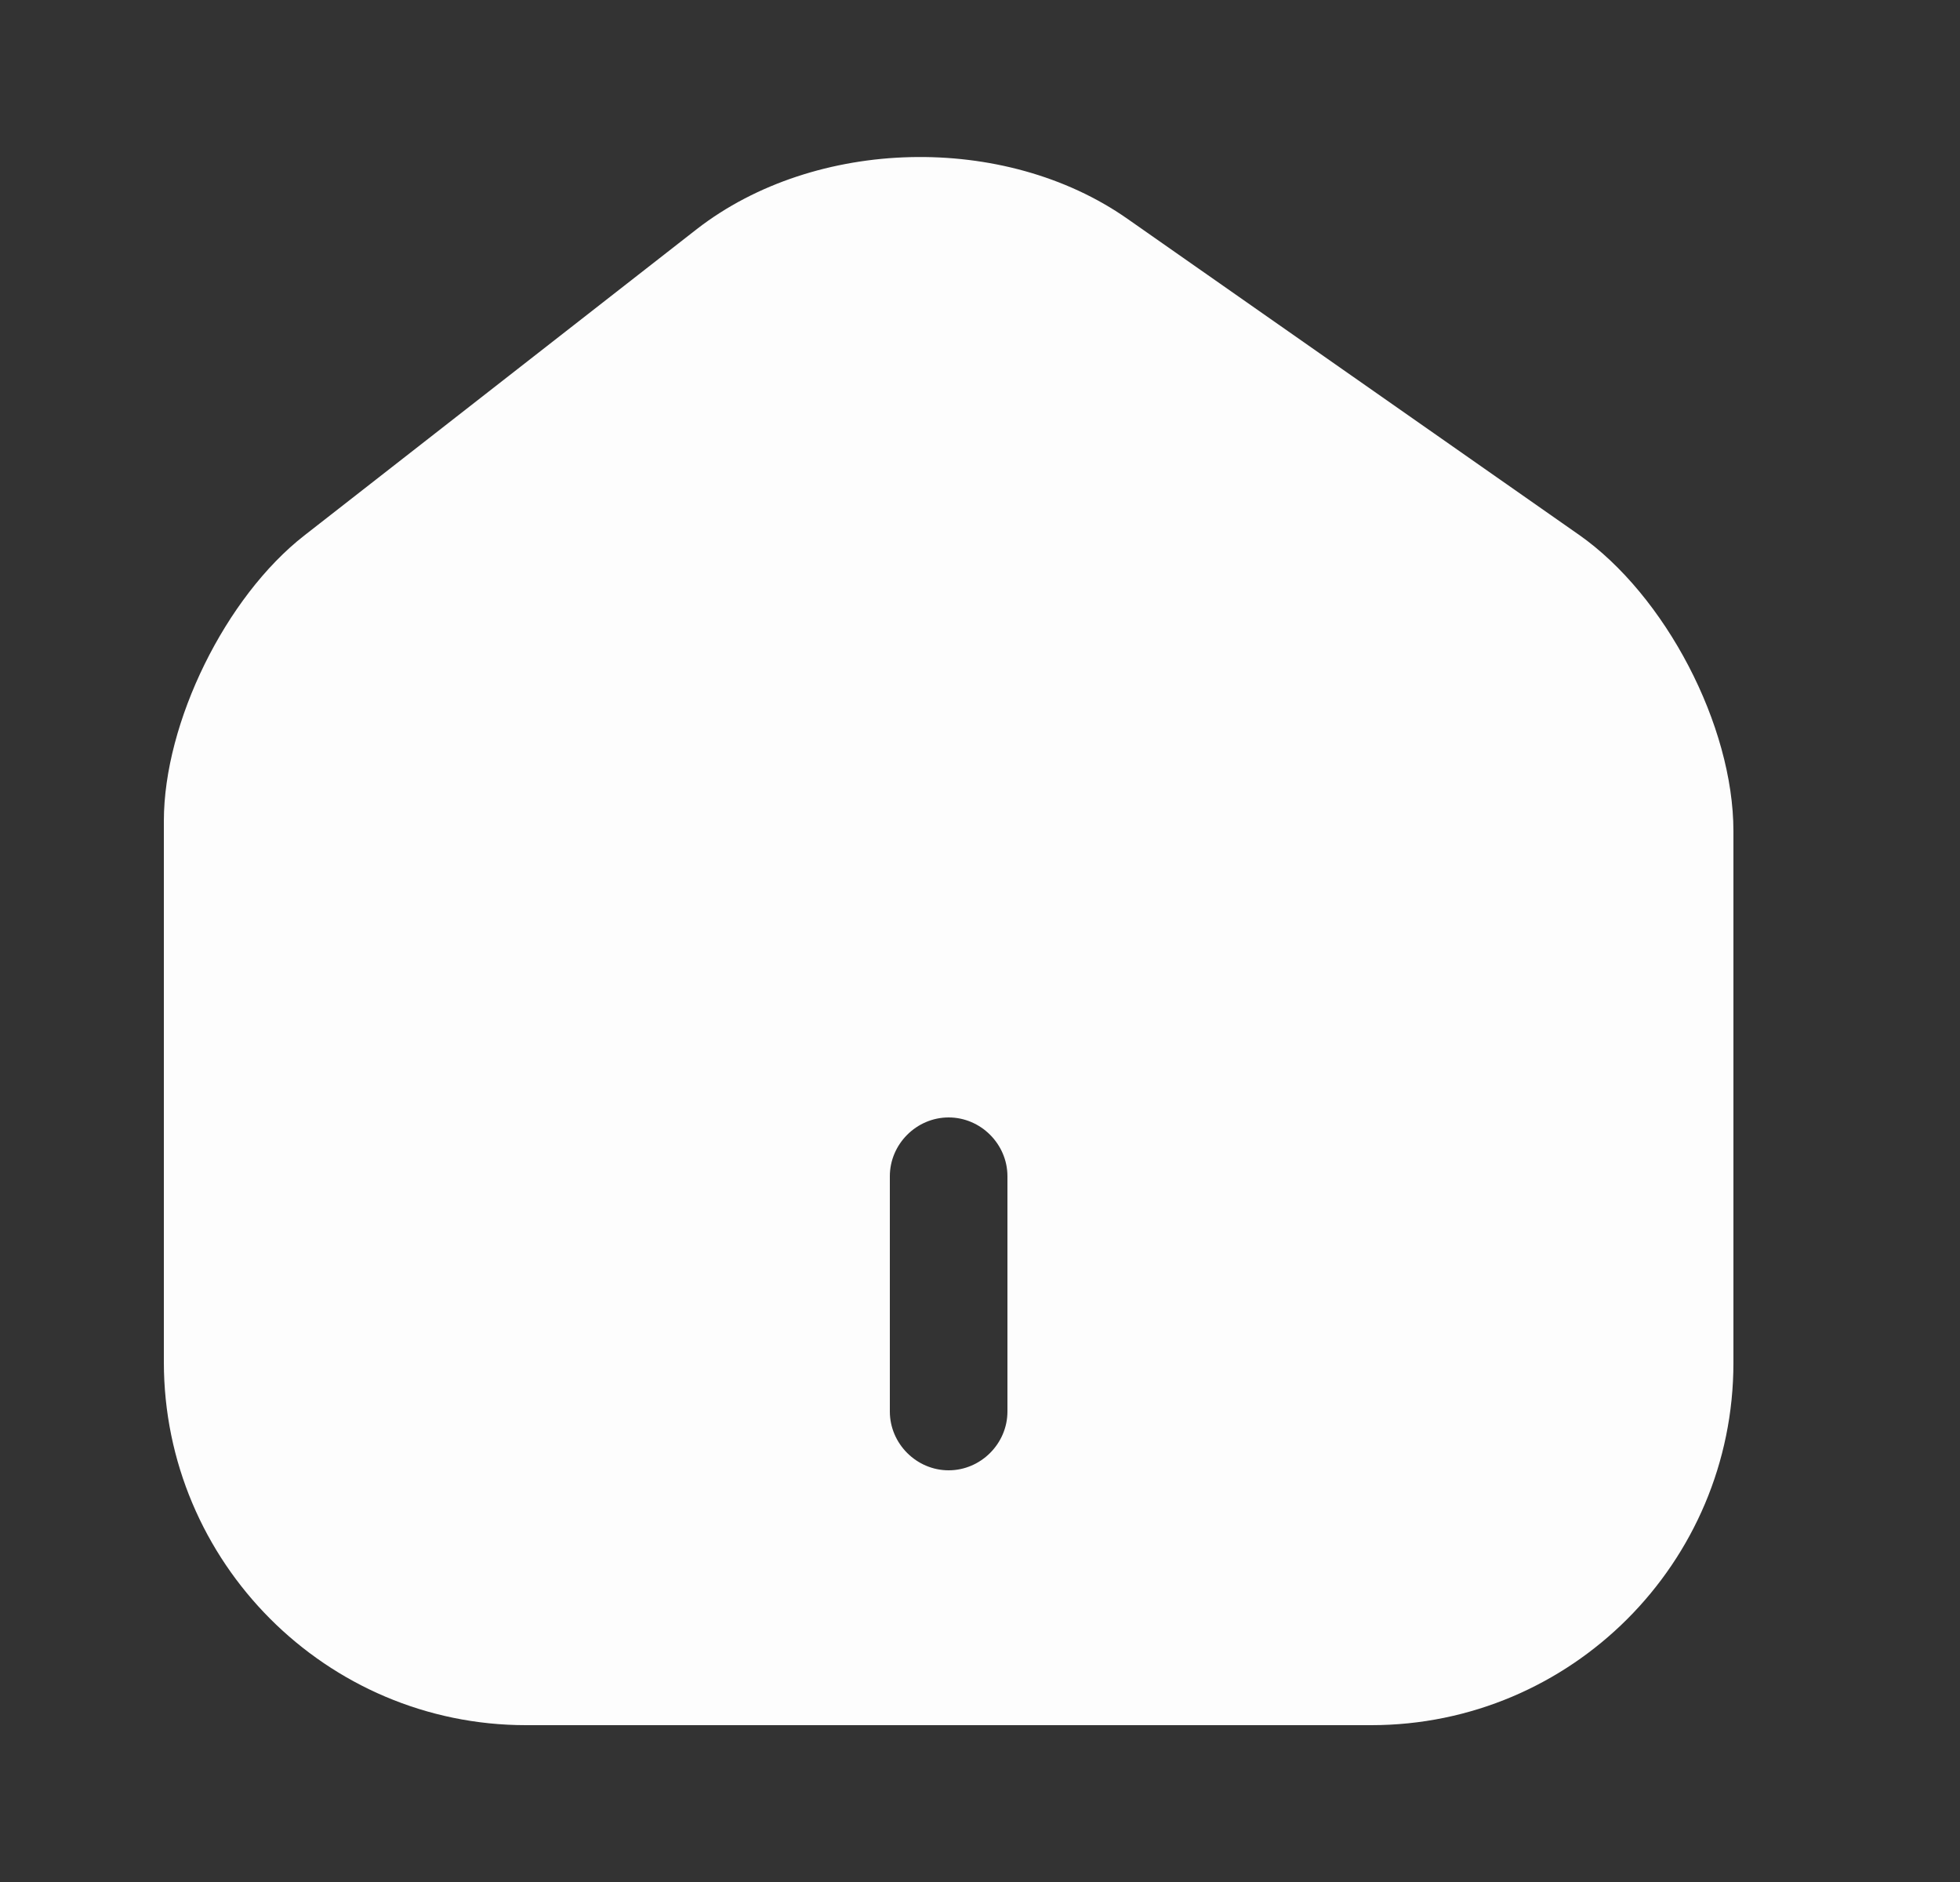 <svg width="25" height="24" viewBox="0 0 25 24" fill="none" xmlns="http://www.w3.org/2000/svg">
<rect x="0" y="0" width="25" height="24" fill="#333333" stroke="none"/>
<path d="M20.14 6.82L14.38 2.79C12.81 1.69 10.4 1.75 8.89 2.92L3.88 6.83C2.88 7.61 2.09 9.21 2.09 10.47V17.37C2.09 19.92 4.16 22 6.71 22H17.49C20.04 22 22.11 19.93 22.11 17.38V10.6C22.11 9.25 21.24 7.59 20.14 6.82ZM12.85 18C12.85 18.41 12.51 18.75 12.1 18.75C11.69 18.75 11.35 18.41 11.35 18V15C11.35 14.59 11.69 14.25 12.1 14.25C12.51 14.25 12.85 14.59 12.85 15V18Z" fill="#FDFDFD"/>
</svg>
